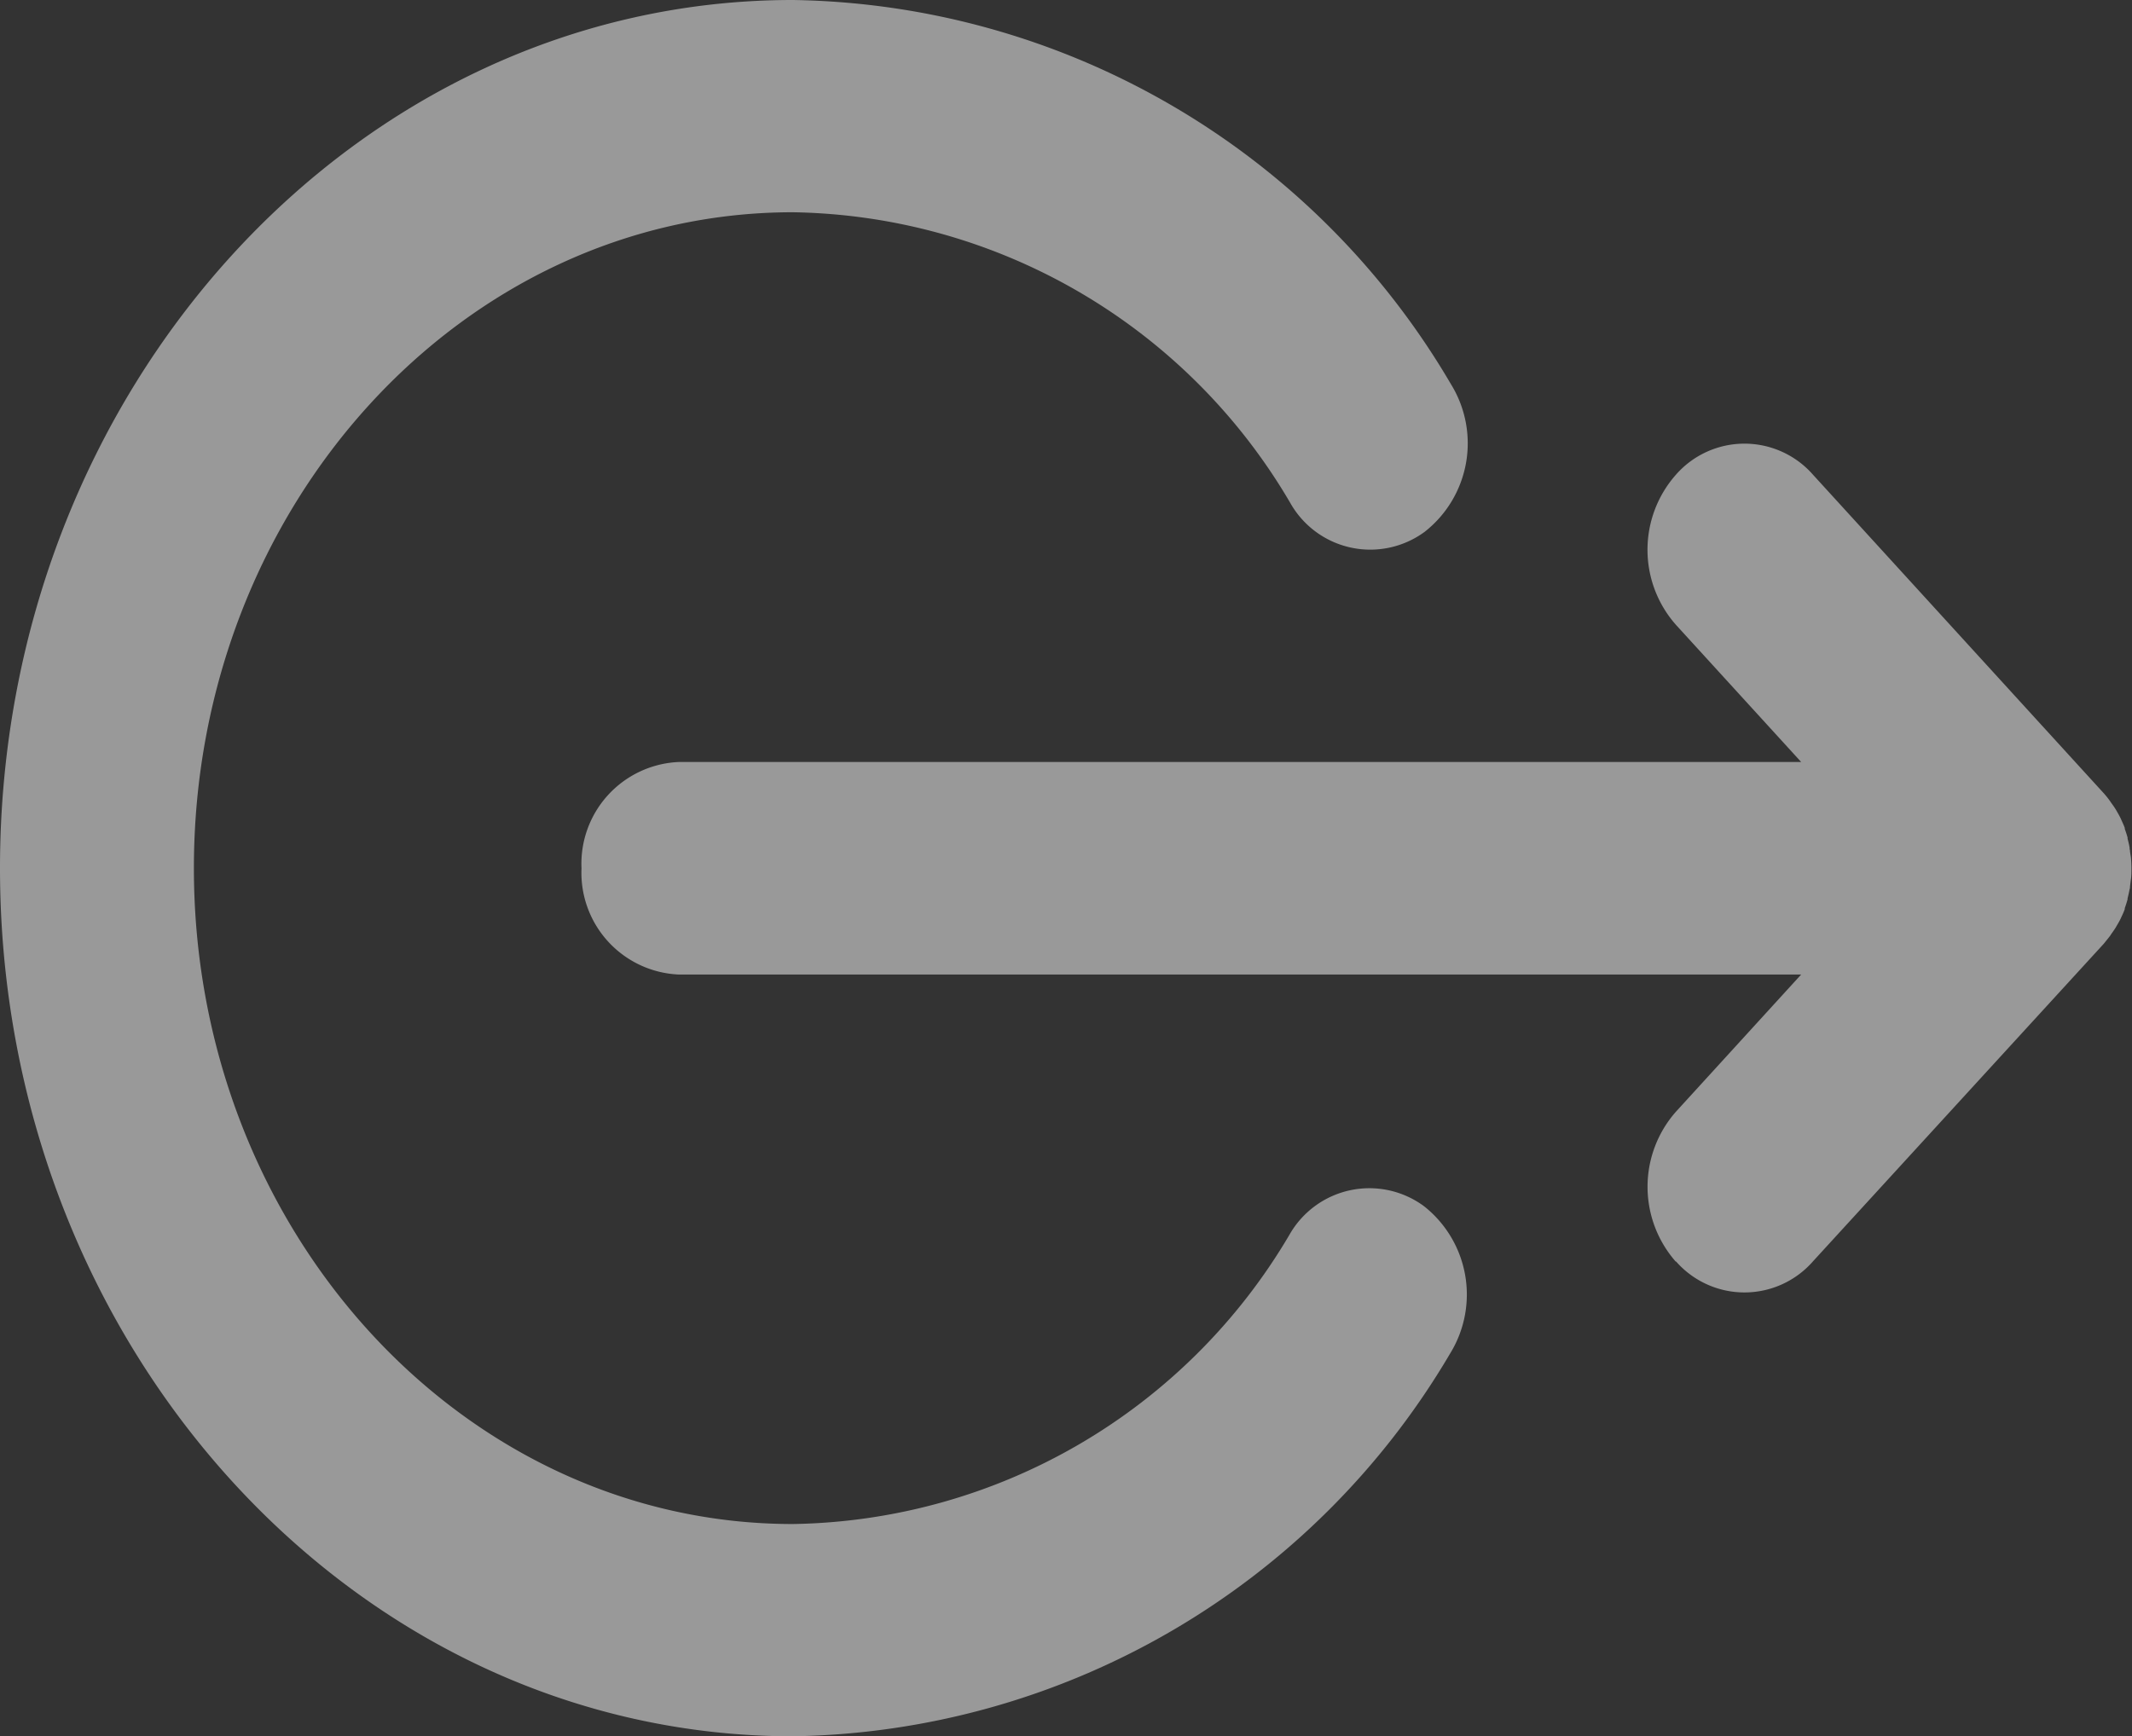 <svg xmlns="http://www.w3.org/2000/svg" width="26.533" height="21.612" viewBox="0 0 26.533 21.612">
  <rect x="0" y="0" width="26.533" height="21.612" fill="#333333" stroke="none"/>
  <path id="icon" d="M0,10.806C0,4.848,4.426,0,9.866,0a9.659,9.659,0,0,1,8.193,4.785,1.4,1.4,0,0,1-.328,1.834,1.143,1.143,0,0,1-1.674-.36A7.3,7.3,0,0,0,9.866,2.642c-4.11,0-7.453,3.662-7.453,8.164S5.756,18.97,9.866,18.97a7.3,7.3,0,0,0,6.181-3.6,1.144,1.144,0,0,1,1.675-.356,1.4,1.4,0,0,1,.324,1.835,9.658,9.658,0,0,1-8.18,4.763C4.426,21.612,0,16.764,0,10.806Zm20.857,4.9a1.412,1.412,0,0,1,0-1.868l1.559-1.708H8.443a1.267,1.267,0,0,1-1.206-1.321A1.267,1.267,0,0,1,8.443,9.485H22.416L20.857,7.777a1.41,1.41,0,0,1,0-1.868,1.134,1.134,0,0,1,1.706,0L26.18,9.872c.027.03.054.063.08.1l.017.025c.019.026.037.051.054.079.005.008.009.016.014.024.017.029.033.058.047.087a.133.133,0,0,1,.008.018c.015.033.03.065.043.1l0,.012c.013.036.025.072.035.108,0,0,0,.01,0,.015a1.127,1.127,0,0,1,.025.11c0,.011,0,.023.005.034,0,.031.009.062.012.094s.006.087.006.131,0,.089-.006.132-.008.064-.012.095c0,.011,0,.022-.005.033-.007.038-.015.075-.025.112,0,0,0,.009,0,.013-.01.037-.022.074-.035.11l0,.012c-.012.034-.027.067-.043.1l-.008.018c-.014.03-.031.058-.048.087l-.013.023c-.017.027-.035.053-.054.079l-.017.026c-.025.033-.052.065-.08.1L22.563,15.7a1.133,1.133,0,0,1-1.706,0Z" fill="rgba(255,255,255,0.5)"/>
</svg>
